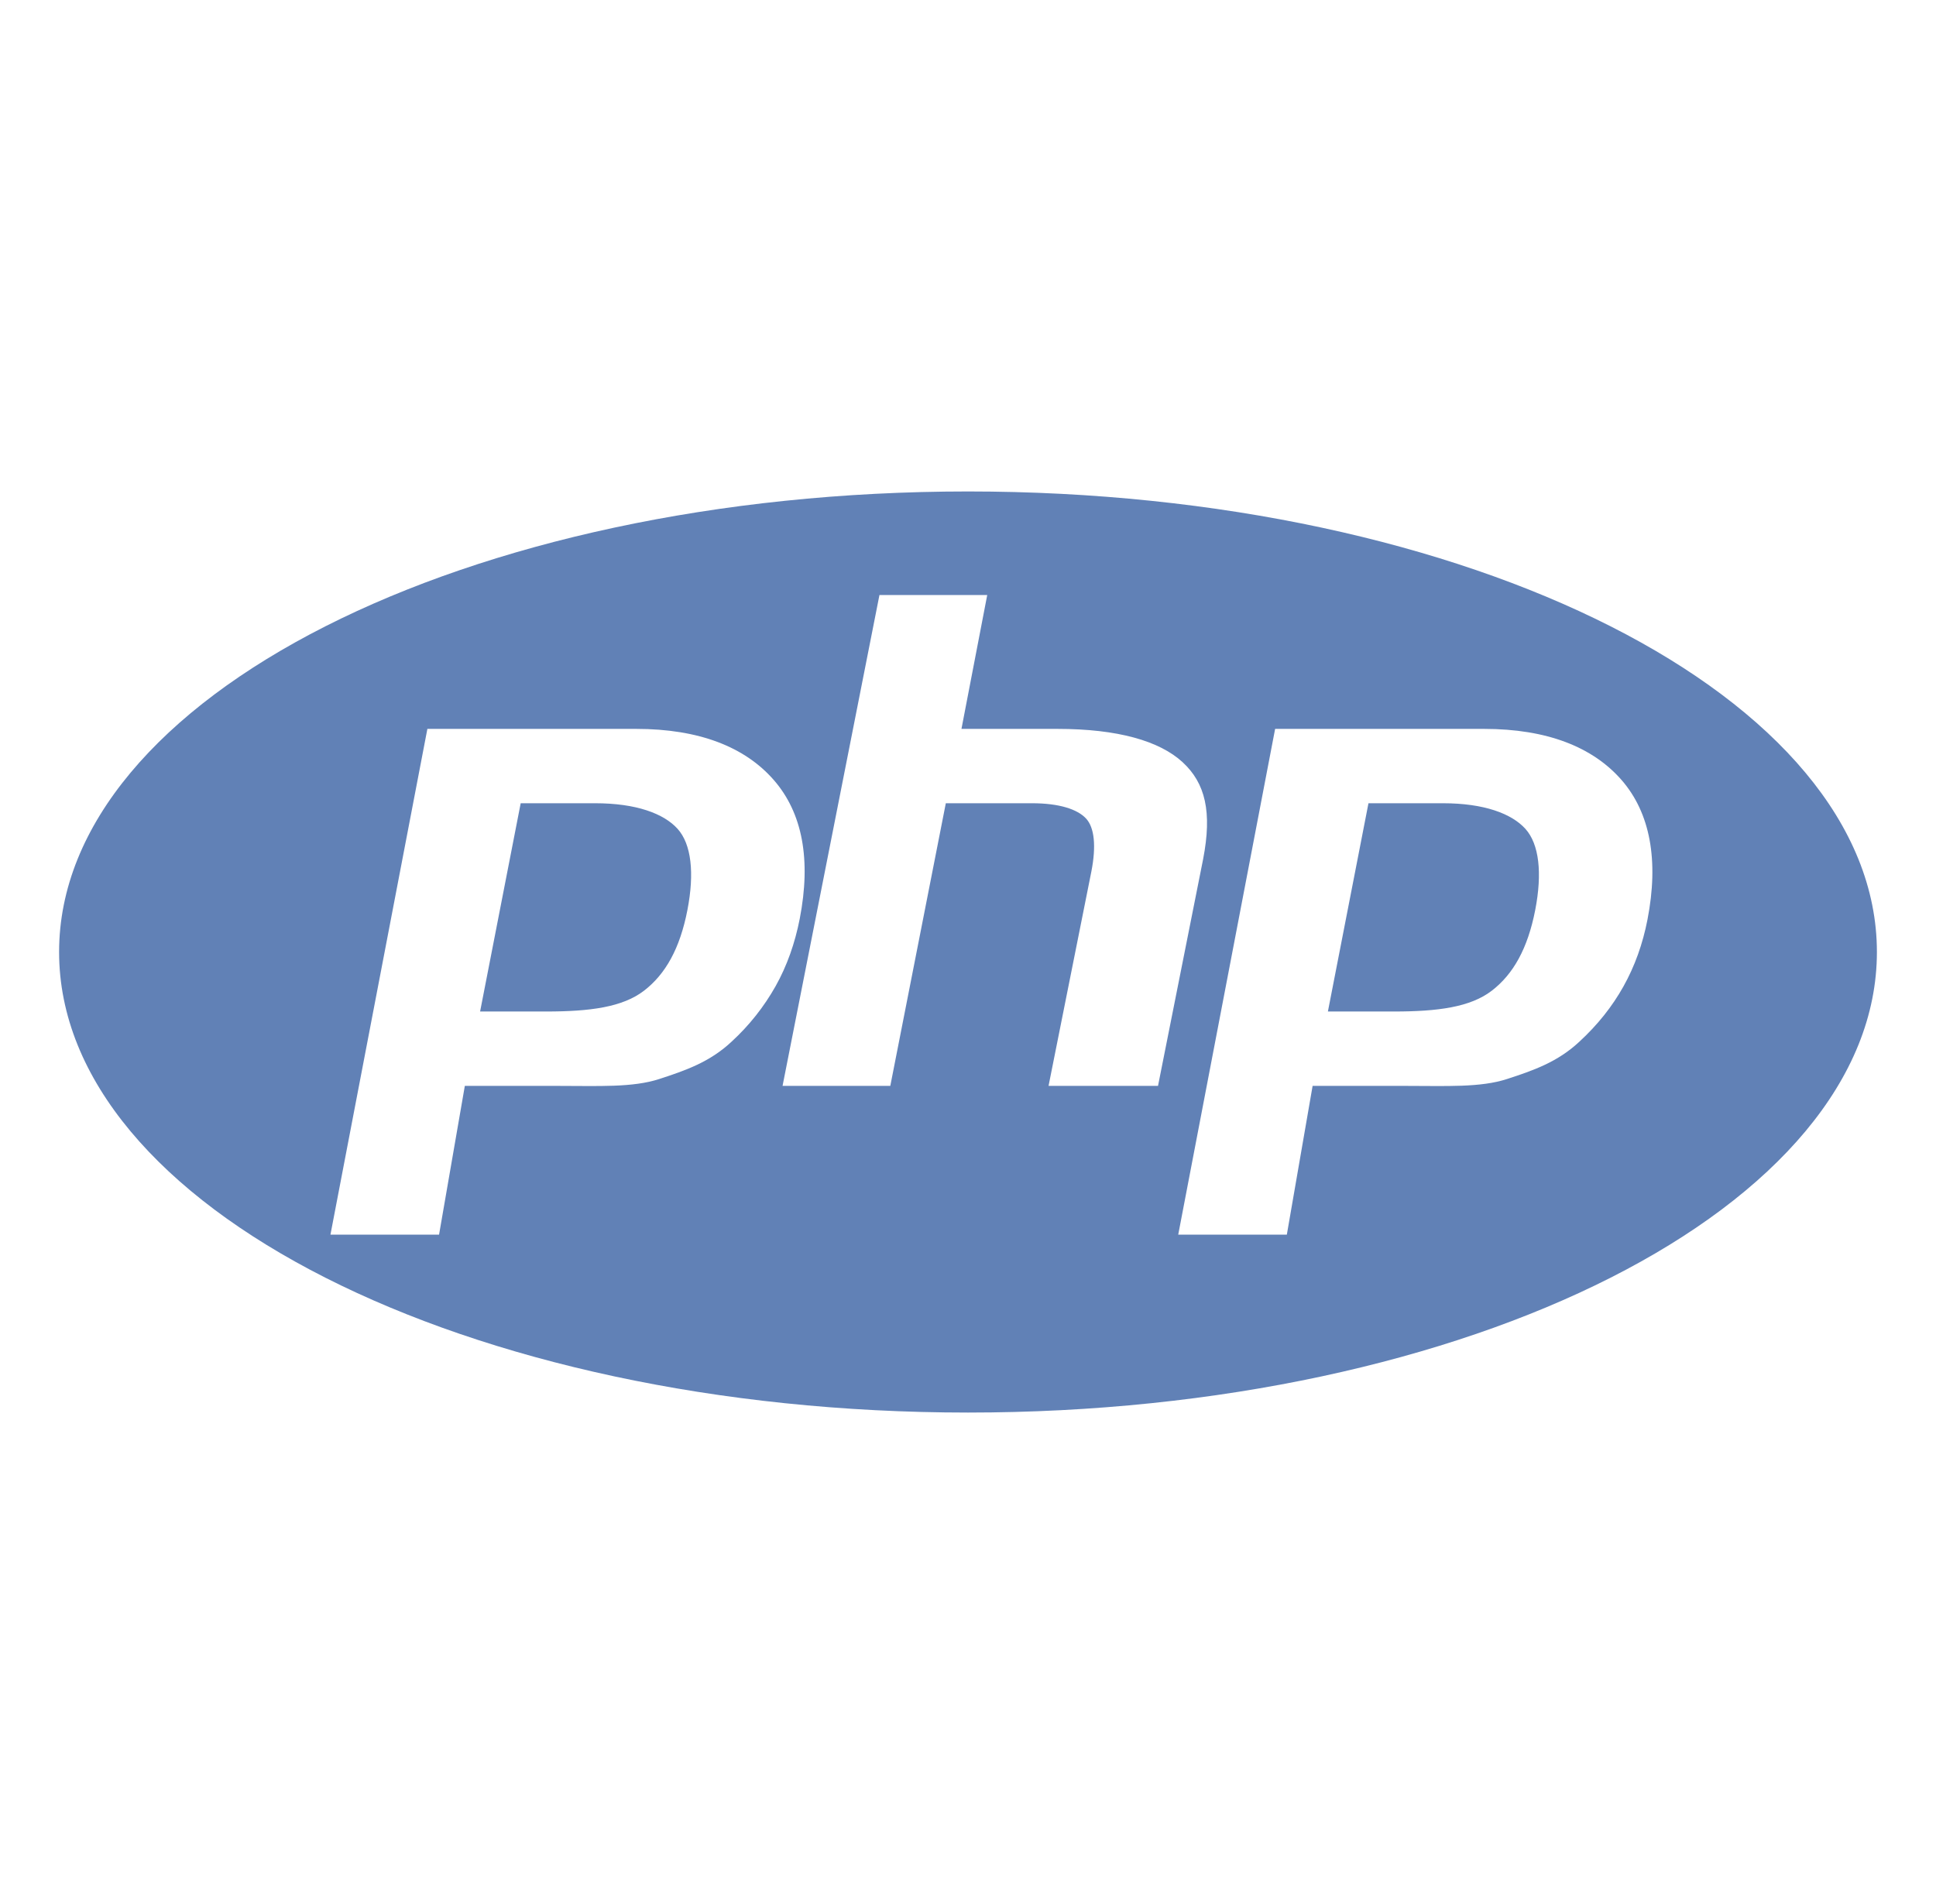 <svg width="61" height="60" viewBox="0 0 61 60" fill="none" xmlns="http://www.w3.org/2000/svg">
<path d="M30.5 15.487C14.684 15.487 1.862 21.985 1.862 30C1.862 38.015 14.684 44.513 30.5 44.513C46.316 44.513 59.138 38.015 59.138 30C59.138 21.985 46.316 15.487 30.5 15.487ZM23.048 32.828C22.365 33.467 21.606 33.731 20.77 34.003C19.934 34.275 18.871 34.219 17.578 34.219H14.646L13.834 38.906H10.412L13.466 22.969H20.047C22.027 22.969 23.471 23.538 24.379 24.578C25.287 25.617 25.56 27.092 25.198 28.954C25.048 29.722 24.797 30.435 24.441 31.071C24.073 31.727 23.603 32.319 23.048 32.828ZM33.038 34.219L34.388 27.459C34.542 26.668 34.486 26.08 34.219 25.793C33.952 25.505 33.384 25.312 32.515 25.312H29.801L28.052 34.219H24.657L27.71 18.75H31.106L30.294 22.969H33.319C35.223 22.969 36.535 23.351 37.258 24.015C37.98 24.678 38.196 25.588 37.908 27.075L36.487 34.219H33.038ZM51.909 28.979C51.76 29.746 51.508 30.448 51.153 31.083C50.798 31.719 50.334 32.301 49.761 32.828C49.077 33.467 48.318 33.731 47.482 34.003C46.647 34.275 45.583 34.219 44.289 34.219H41.358L40.546 38.906H37.124L40.177 22.969H46.759C48.739 22.969 50.183 23.538 51.091 24.578C51.998 25.617 52.271 27.117 51.909 28.979ZM45.462 25.312H43.118L41.84 31.875H43.922C45.301 31.875 46.329 31.739 47.004 31.219C47.68 30.699 48.135 29.893 48.372 28.678C48.599 27.51 48.496 26.599 48.063 26.119C47.629 25.639 46.762 25.312 45.462 25.312ZM18.75 25.312H16.406L15.127 31.875H17.209C18.589 31.875 19.617 31.739 20.292 31.219C20.968 30.699 21.423 29.893 21.659 28.678C21.886 27.51 21.783 26.599 21.35 26.119C20.917 25.639 20.051 25.312 18.75 25.312Z" fill="#6181B6"/>
</svg>

